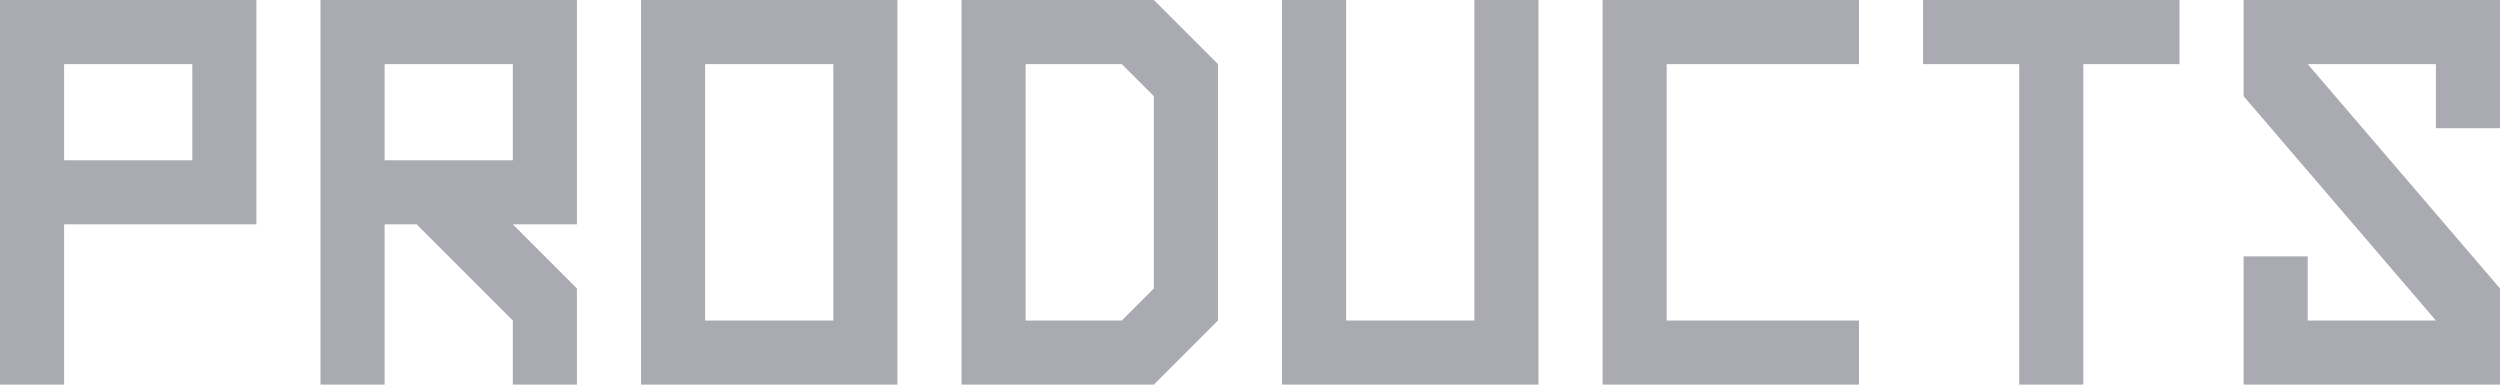 <svg xmlns="http://www.w3.org/2000/svg" viewBox="0 0 156 24"><defs><style>.cls-1{fill:#aaaab3;}</style></defs><g id="Layer_2" data-name="Layer 2"><g id="Layer_1-2" data-name="Layer 1"><g id="Finished"><g id="Layer_6" data-name="Layer 6"><g id="Products"><path class="cls-1" d="M40,0V24H56V0ZM52,20H44V4h8Z"/><path class="cls-1" d="M92,0V20H84V0H80V24H96V0Z"/><polygon class="cls-1" points="140 6 140 0 156 0 156 8 152 8 152 4 144 4 156 18 156 24 140 24 140 16 144 16 144 20 152 20 140 6"/><polygon class="cls-1" points="120 0 120 4 126 4 126 24 130 24 130 4 136 4 136 0 120 0"/><polygon class="cls-1" points="116 24 116 20 104 20 104 4 116 4 116 0 100 0 100 24 116 24"/><path class="cls-1" d="M36,0H20V24h4V14h2l6,6v4h4V18l-4-4h4ZM32,10H24V4h8Z"/><path class="cls-1" d="M0,0V24H4V14H16V0ZM12,10H4V4h8Z"/><path class="cls-1" d="M60,0V24H72l4-4V4L72,0ZM70,20H64V4h6l2,2V18Z"/></g></g></g></g></g></svg>